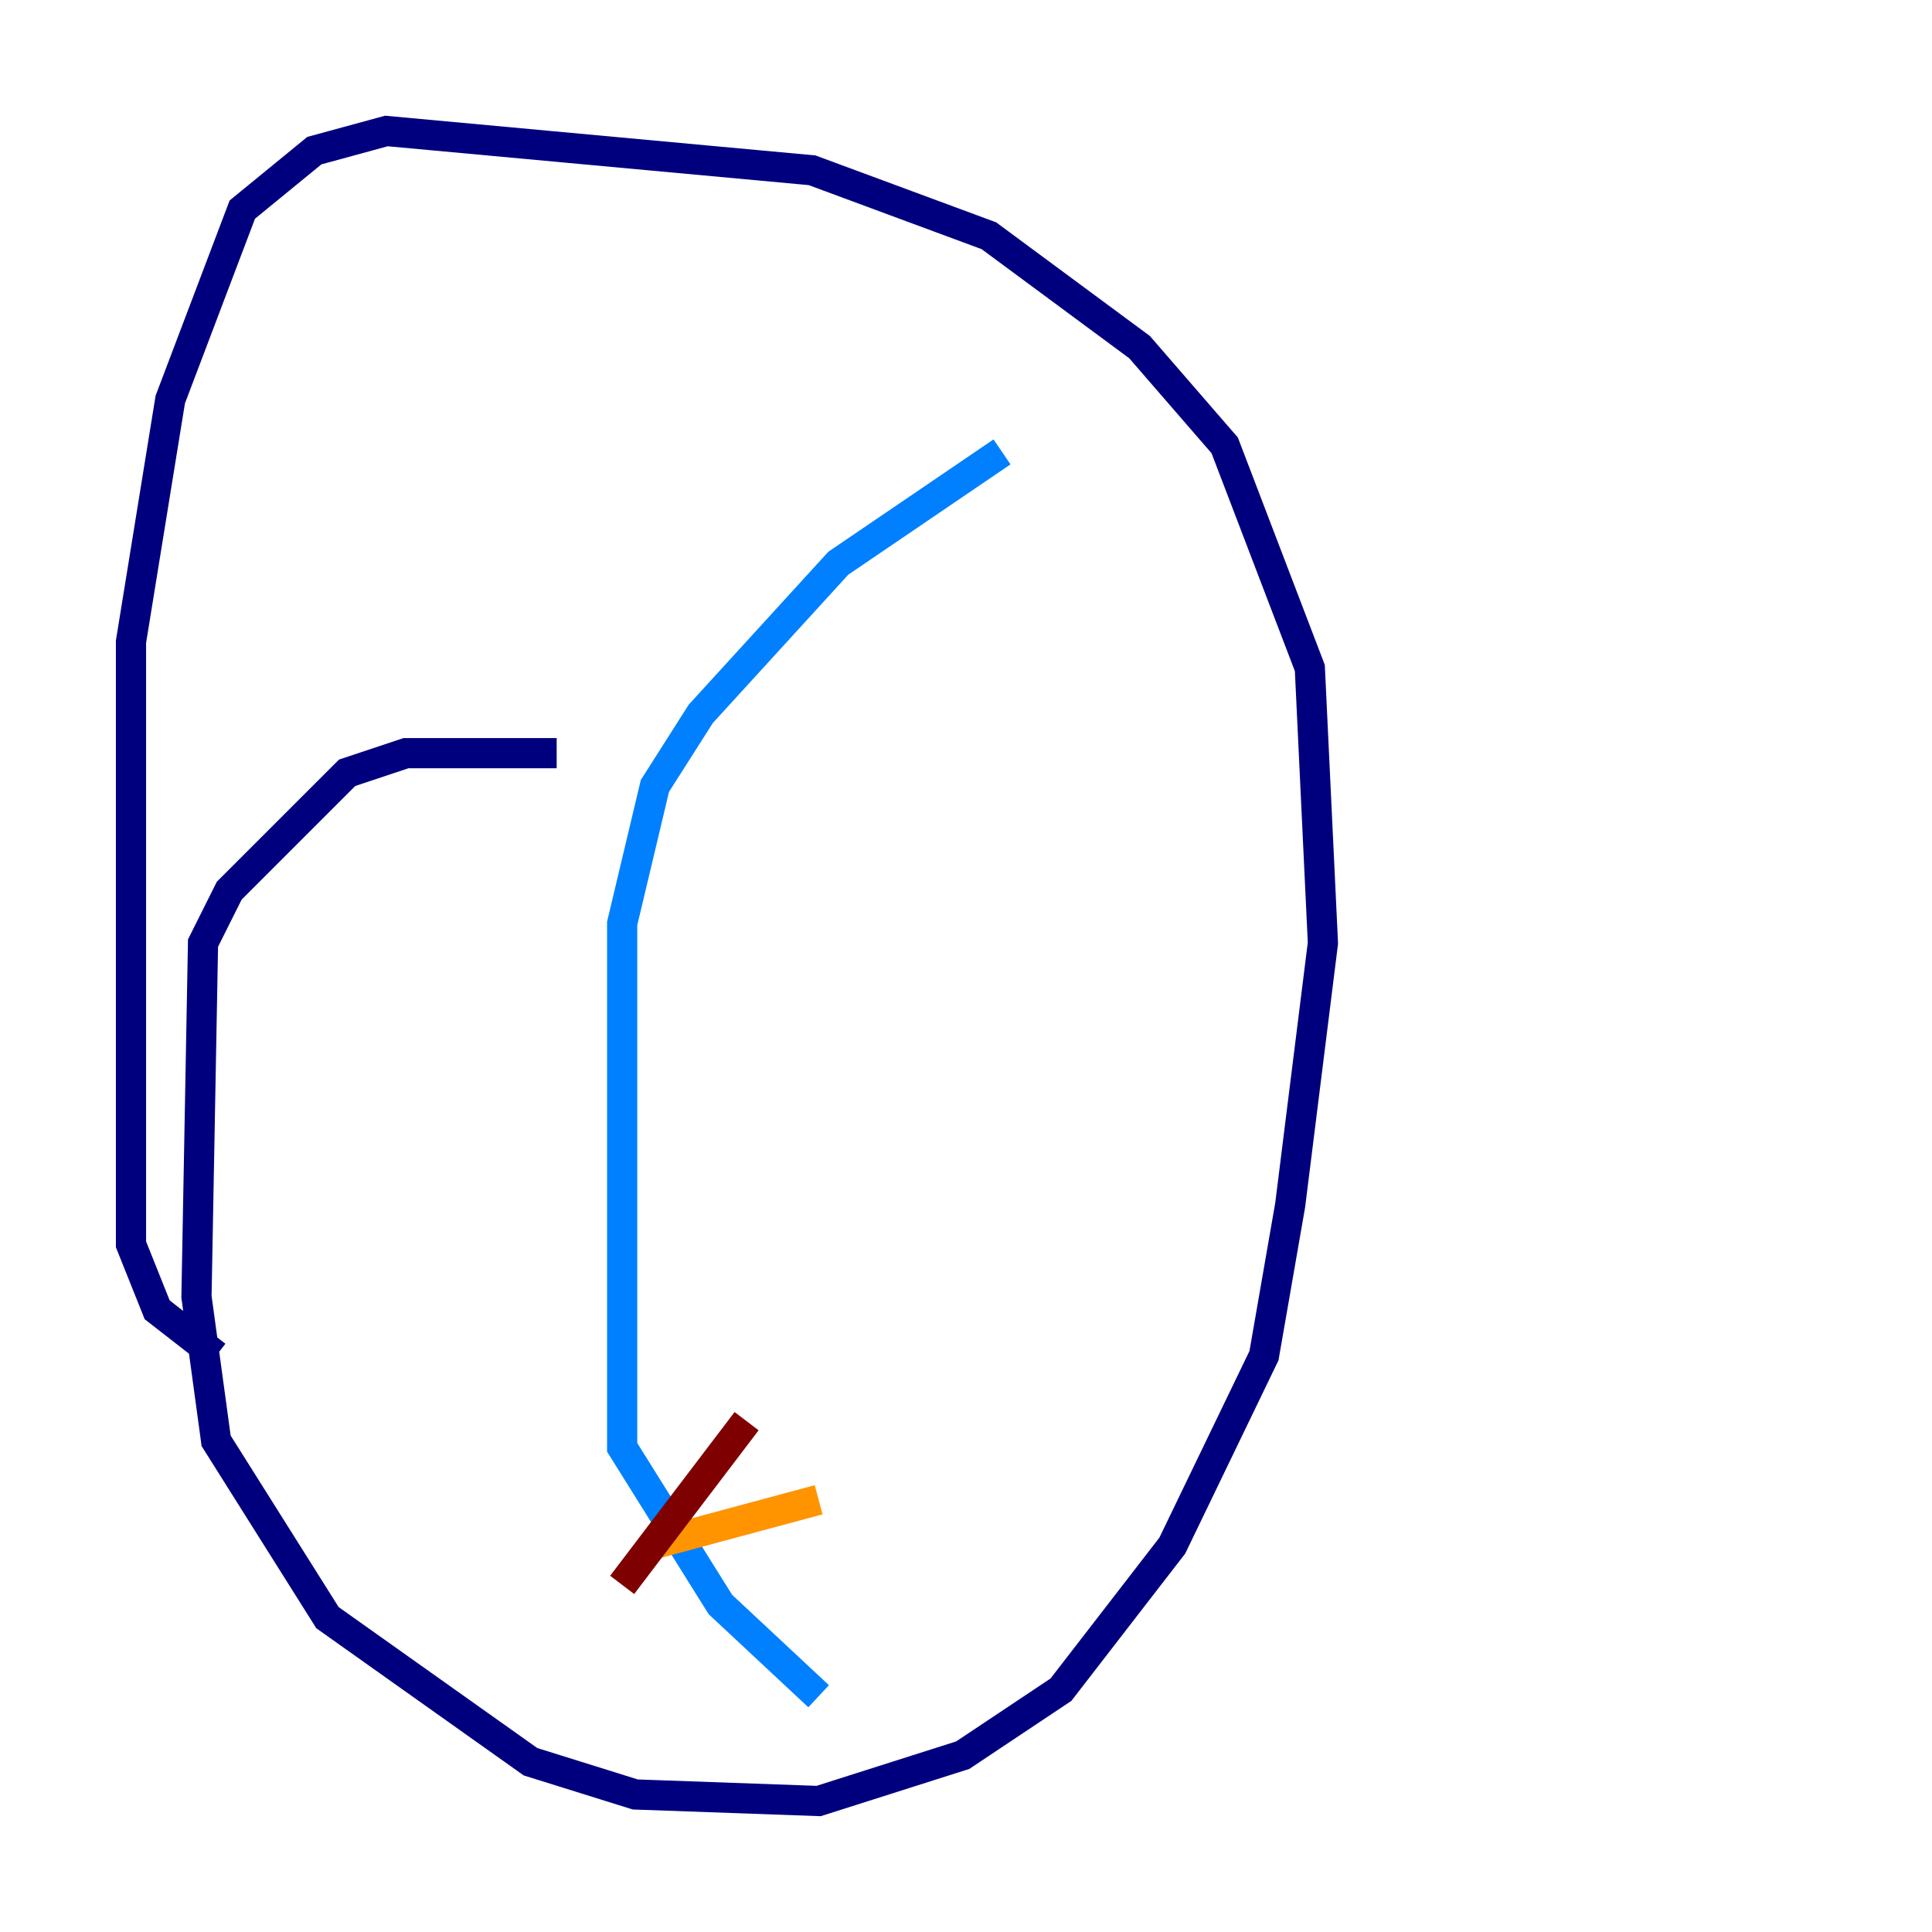 <?xml version="1.0" encoding="utf-8" ?>
<svg baseProfile="tiny" height="128" version="1.2" viewBox="0,0,128,128" width="128" xmlns="http://www.w3.org/2000/svg" xmlns:ev="http://www.w3.org/2001/xml-events" xmlns:xlink="http://www.w3.org/1999/xlink"><defs /><polyline fill="none" points="36.881,49.898 26.902,49.898 22.997,51.2 15.186,59.01 13.451,62.481 13.017,85.912 14.319,95.458 21.695,107.173 35.146,116.719 42.088,118.888 54.237,119.322 63.783,116.285 70.291,111.946 77.668,102.4 83.742,89.817 85.478,79.837 87.647,62.481 86.78,44.258 81.139,29.505 75.498,22.997 65.519,15.62 53.803,11.281 25.6,8.678 20.827,9.98 16.054,13.885 11.281,26.468 8.678,42.522 8.678,82.441 10.414,86.78 14.319,89.817" stroke="#00007f" stroke-width="2" /><polyline fill="none" points="66.386,29.939 55.539,37.315 46.427,47.295 43.39,52.068 41.22,61.18 41.22,95.891 47.729,106.305 54.237,112.38" stroke="#0080ff" stroke-width="2" /><polyline fill="none" points="52.502,100.664 52.502,100.664" stroke="#7cff79" stroke-width="2" /><polyline fill="none" points="42.956,102.4 54.237,99.363" stroke="#ff9400" stroke-width="2" /><polyline fill="none" points="49.464,94.156 41.22,105.003" stroke="#7f0000" stroke-width="2" /></svg>